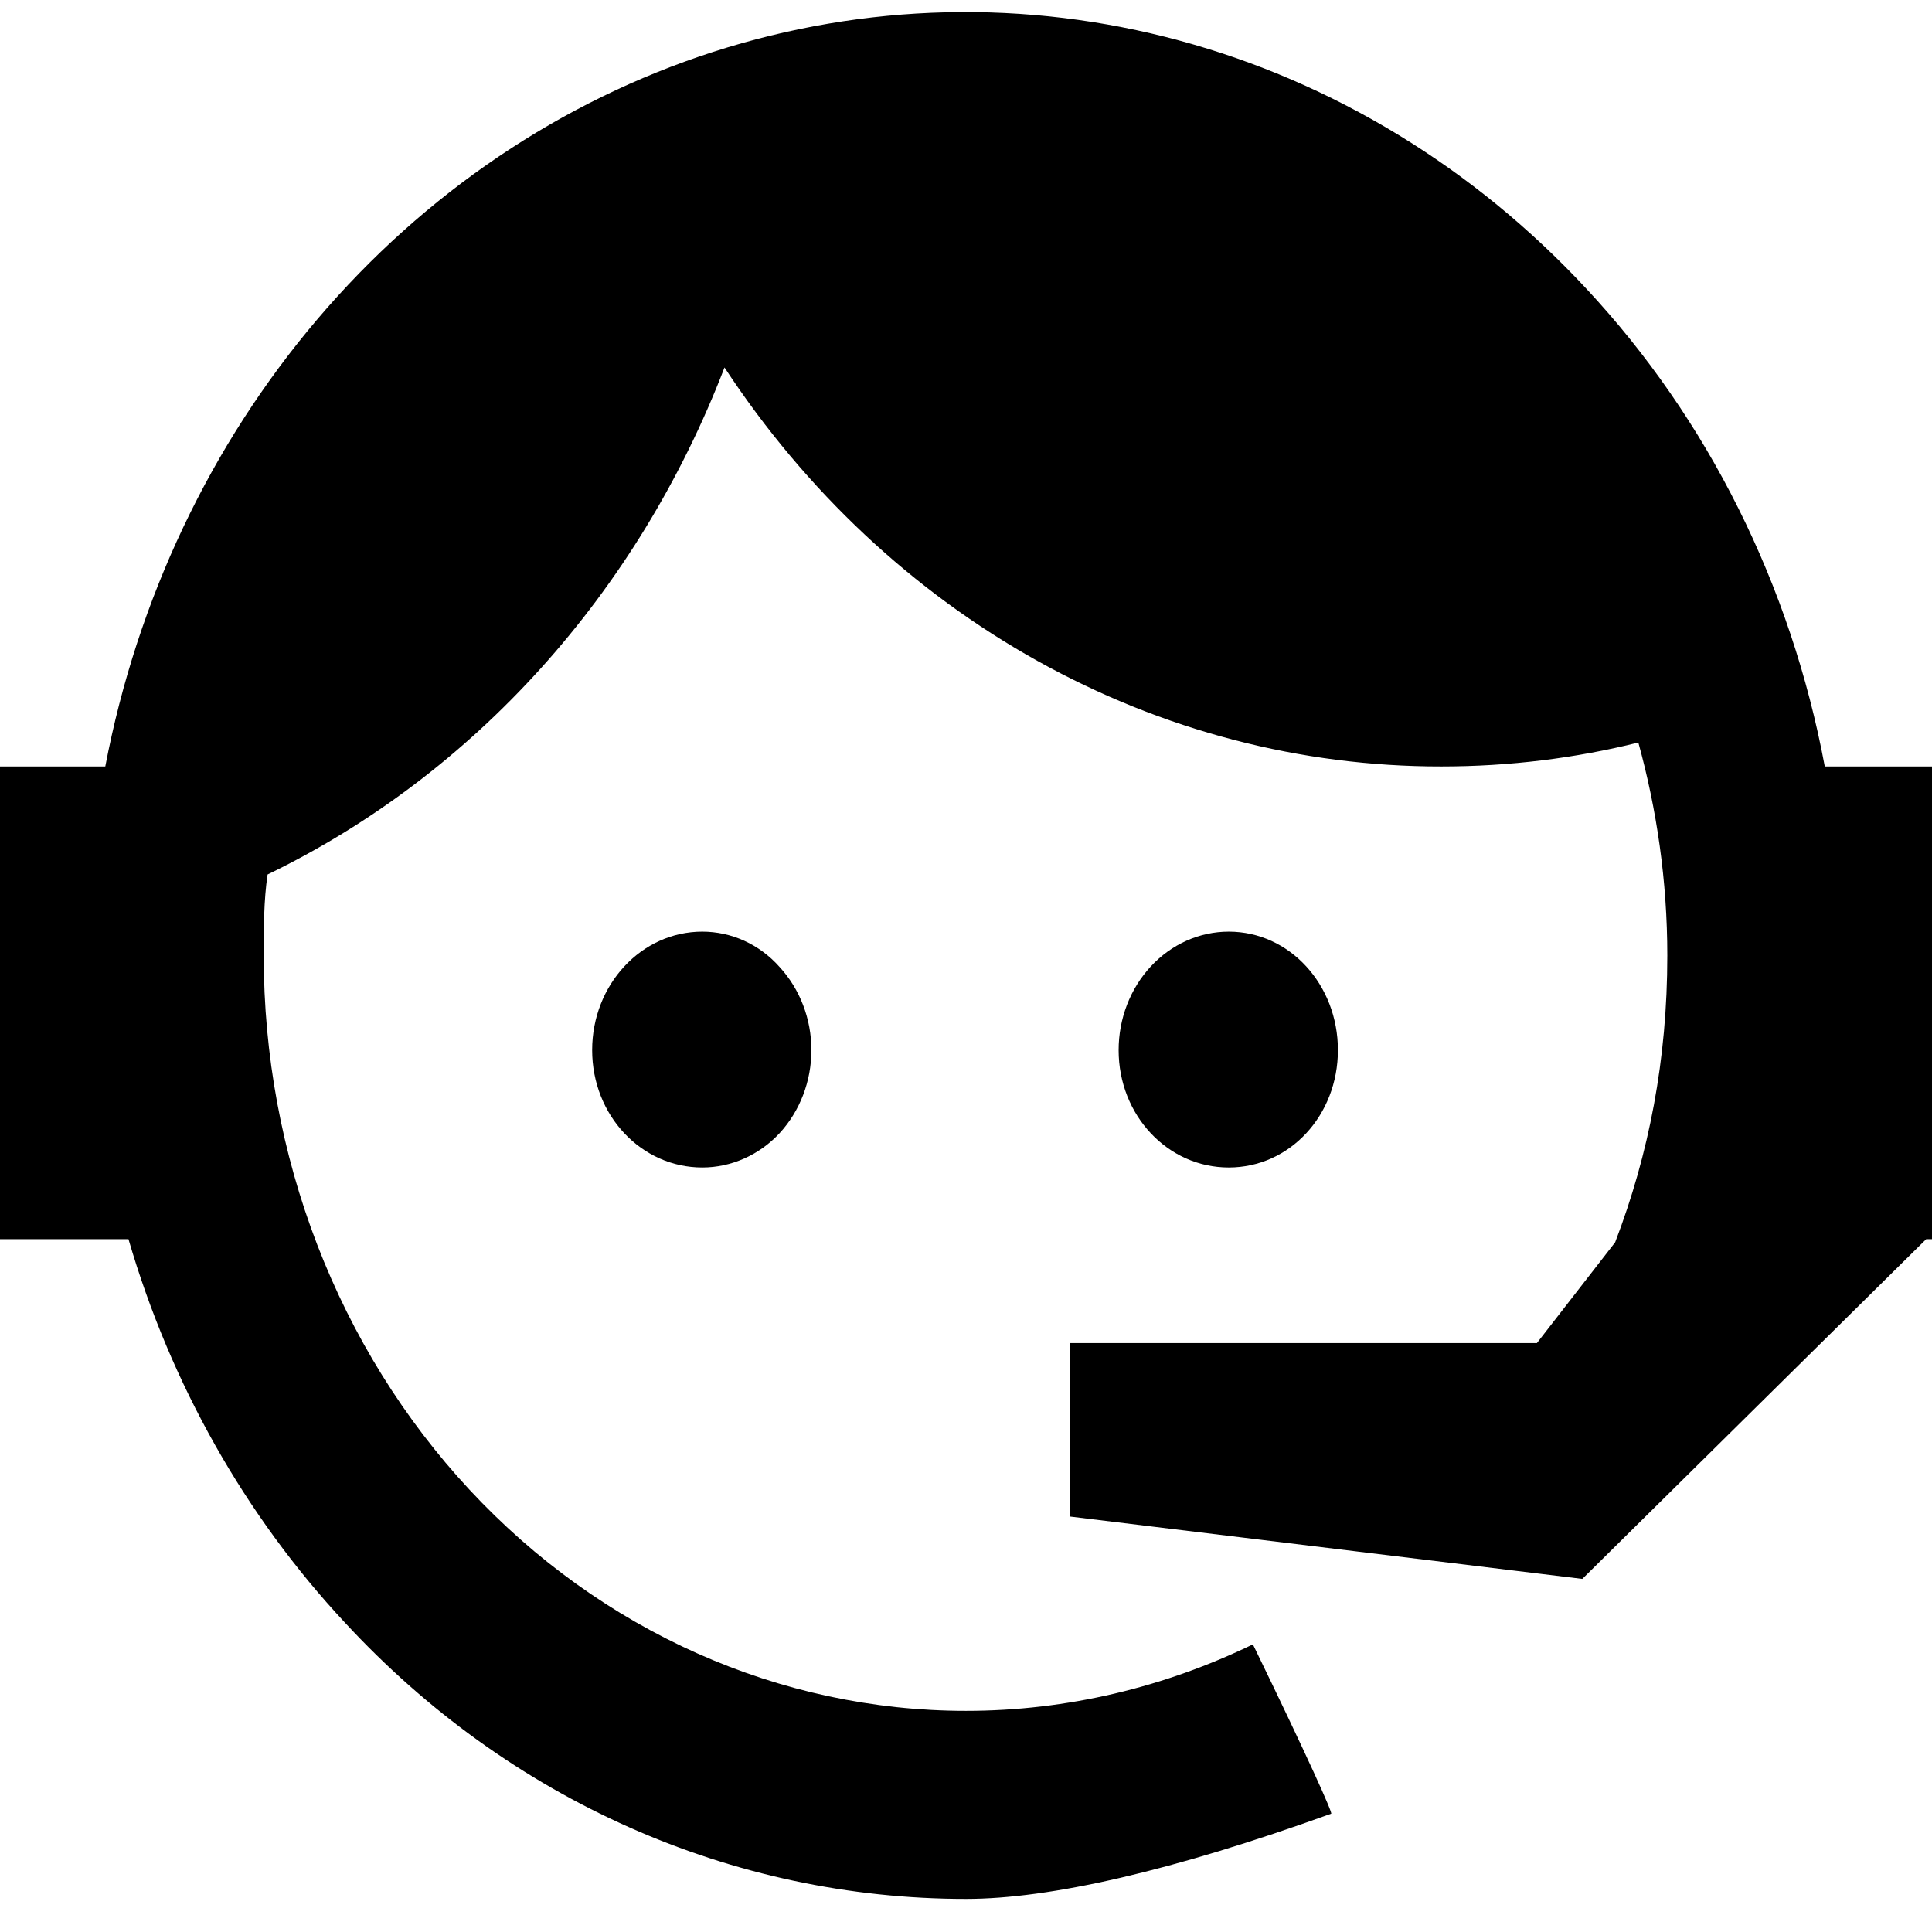 <svg width="50" height="50" viewBox="0 0 80 79" fill="none" xmlns="http://www.w3.org/2000/svg">
<path d="M66.88 50.941C68.28 47.284 69.04 43.369 69.04 39.067C69.04 35.969 68.6 33.001 67.84 30.247C65.24 30.893 62.52 31.237 59.68 31.237C53.864 31.244 48.132 29.746 42.966 26.871C37.801 23.996 33.354 19.827 30 14.717C26.412 24.053 19.645 31.563 11.08 35.711C10.92 36.786 10.92 37.948 10.92 39.067C10.92 43.174 11.672 47.241 13.134 51.036C14.595 54.83 16.737 58.278 19.437 61.182C24.891 67.048 32.288 70.343 40 70.343C44.2 70.343 48.24 69.354 51.88 67.59C54.16 72.279 55.2 74.602 55.12 74.602C48.56 76.968 43.48 78.13 40 78.13C30.32 78.13 21.08 74.043 14.28 66.686C10.144 62.252 7.069 56.804 5.32 50.811H0V31.237H4.36C5.681 24.321 8.718 17.919 13.149 12.71C17.579 7.501 23.239 3.679 29.526 1.65C35.813 -0.379 42.494 -0.54 48.859 1.185C55.225 2.91 61.037 6.456 65.68 11.447C70.721 16.847 74.159 23.734 75.56 31.237H80V50.811H79.76L65.52 64.879L44.32 62.298V55.114H63.64L66.88 50.941ZM29.08 38.077C30.28 38.077 31.44 38.593 32.28 39.54C33.124 40.455 33.598 41.692 33.598 42.982C33.598 44.271 33.124 45.508 32.28 46.423C31.44 47.327 30.28 47.843 29.08 47.843C26.56 47.843 24.52 45.692 24.52 42.982C24.52 40.271 26.56 38.077 29.08 38.077ZM50.88 38.077C53.4 38.077 55.4 40.271 55.4 42.982C55.4 45.692 53.4 47.843 50.88 47.843C48.36 47.843 46.32 45.692 46.32 42.982C46.32 41.681 46.8 40.433 47.656 39.514C48.511 38.594 49.671 38.077 50.88 38.077Z" fill="black"/>
</svg>
